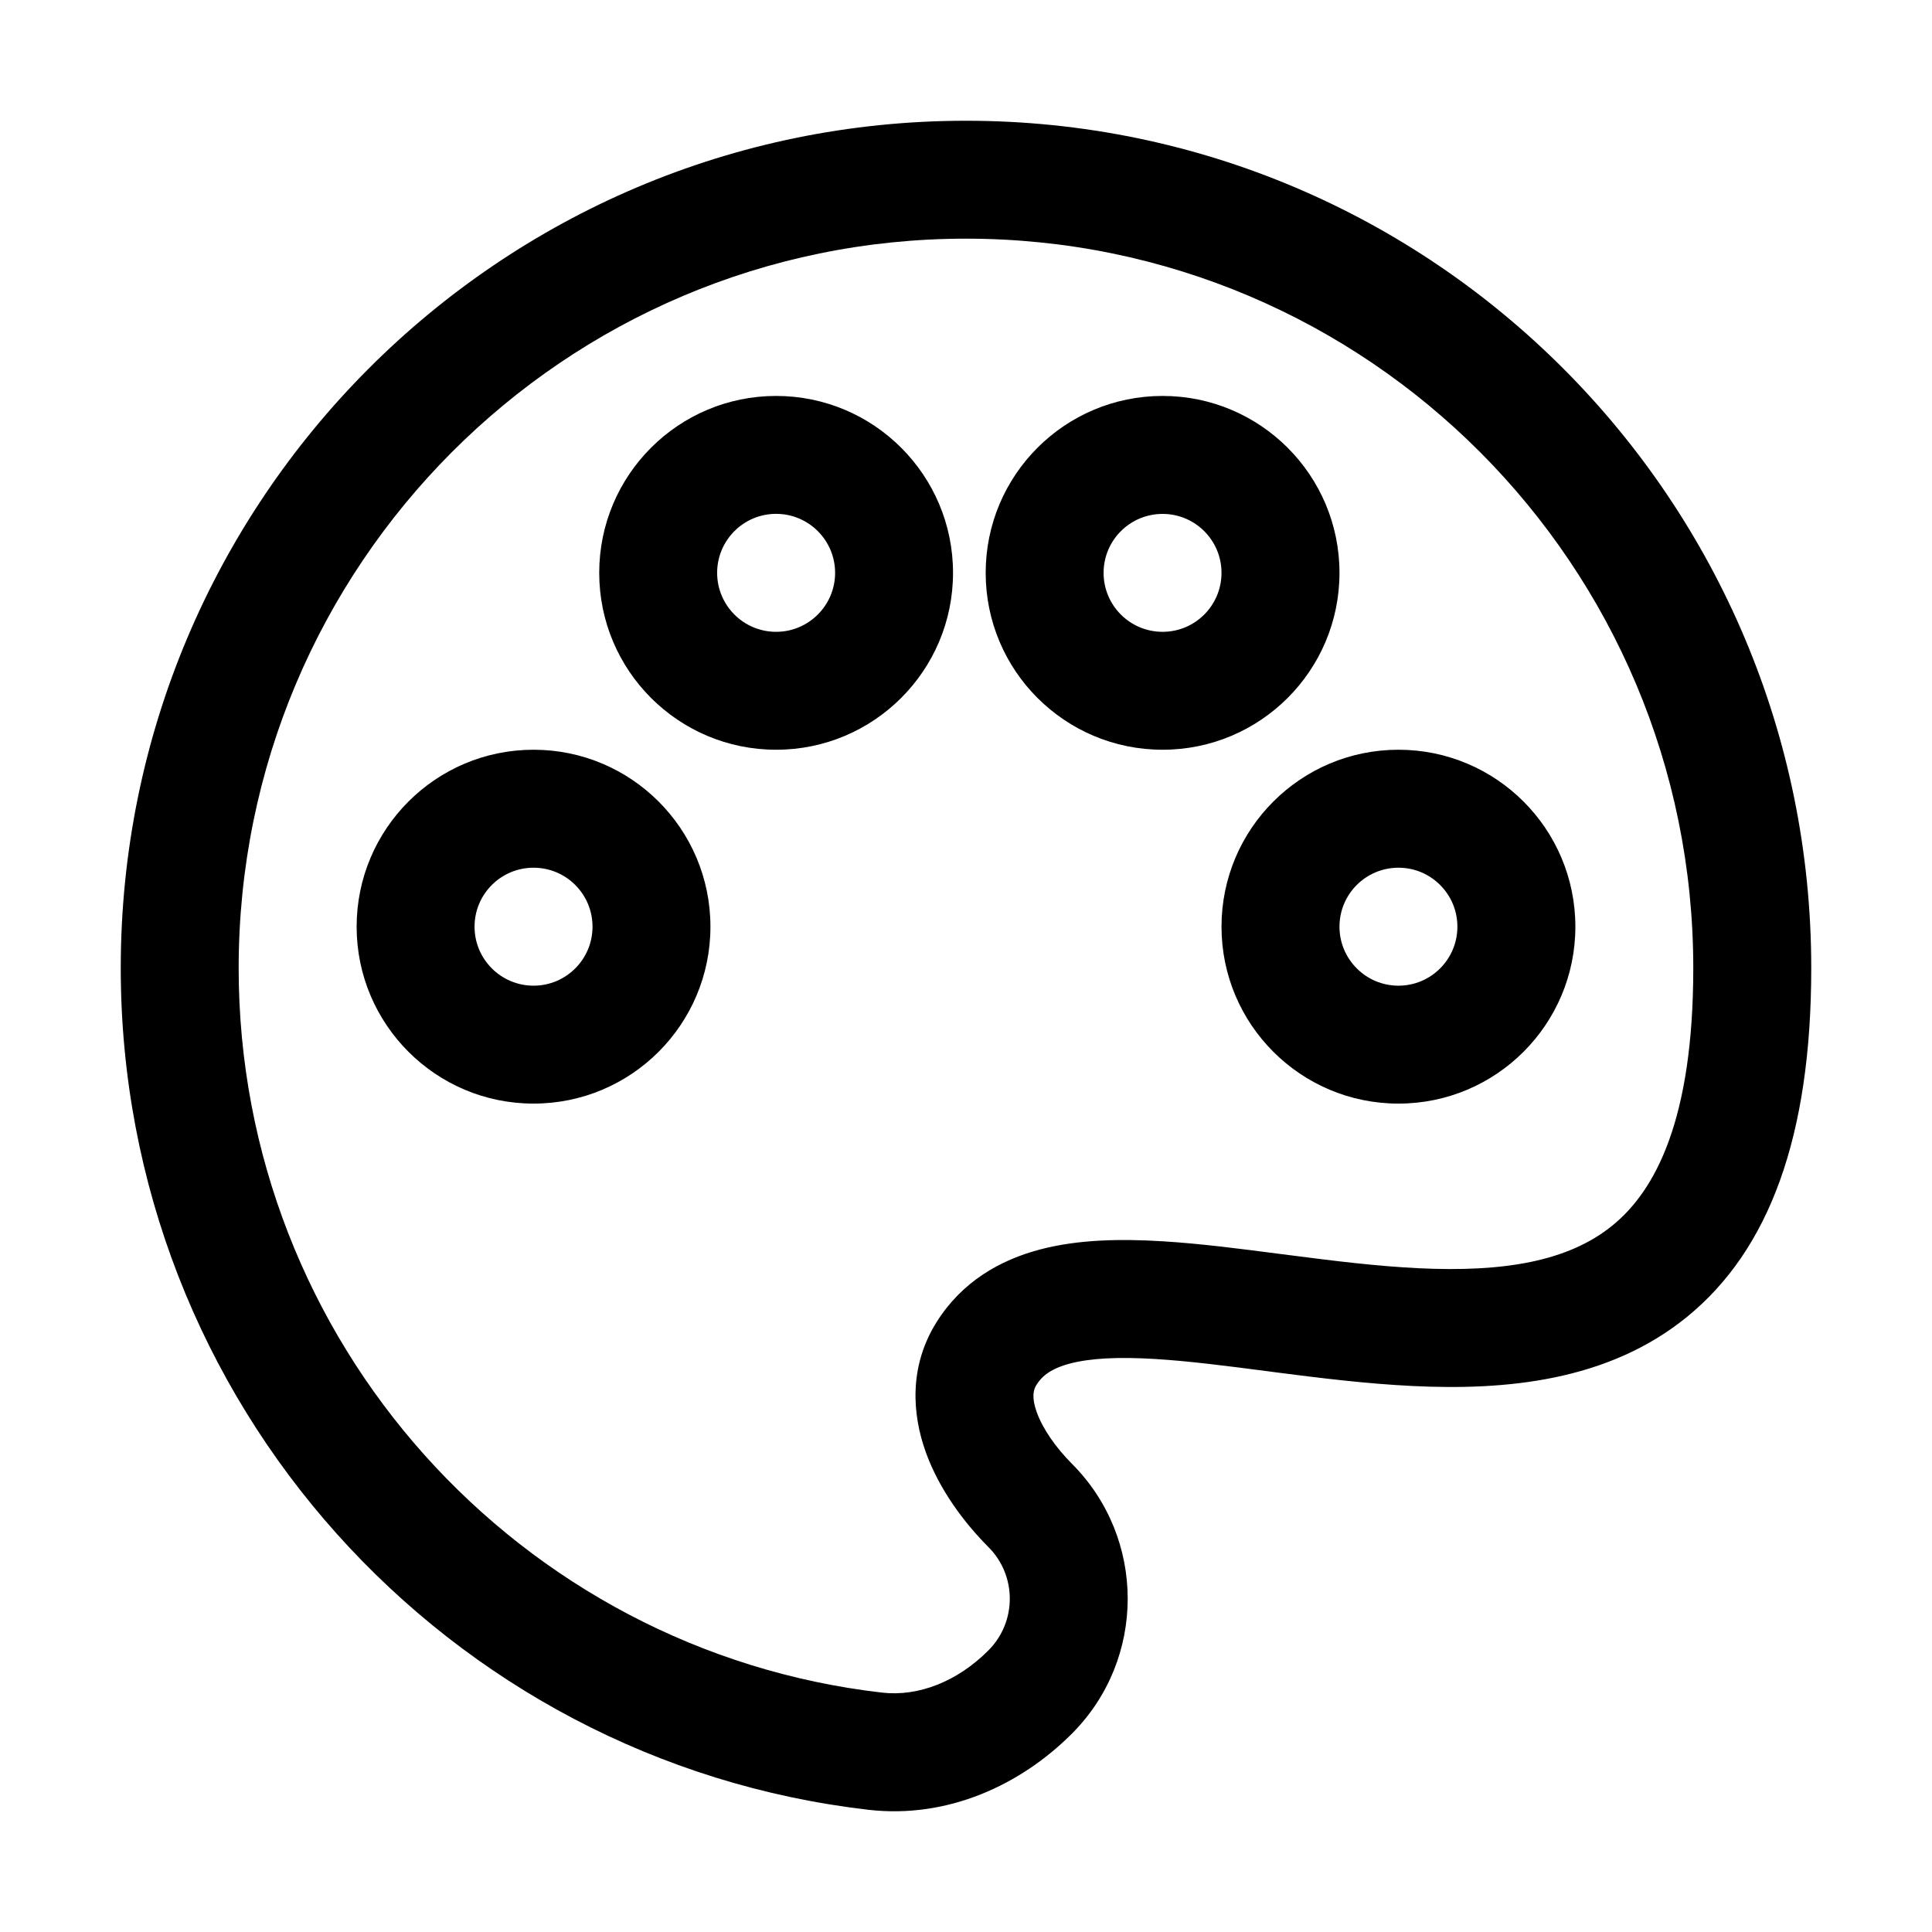 <svg width="32" height="32" viewBox="0 0 32 32" fill="none" xmlns="http://www.w3.org/2000/svg">
<path fill-rule="evenodd" clip-rule="evenodd" d="M16 3.953C9.349 3.953 3.953 9.36 3.953 16.034C3.953 22.236 8.614 27.345 14.61 28.035C15.212 28.104 15.857 27.852 16.372 27.335C16.843 26.863 16.843 26.096 16.372 25.625C15.966 25.217 15.559 24.674 15.336 24.058C15.107 23.426 15.051 22.633 15.514 21.896C15.935 21.227 16.565 20.869 17.227 20.695C17.864 20.527 18.57 20.518 19.248 20.559C19.878 20.597 20.557 20.685 21.215 20.771C21.27 20.778 21.326 20.785 21.381 20.792C22.106 20.886 22.815 20.973 23.499 21.006C24.898 21.073 25.976 20.897 26.712 20.294C27.417 19.718 28.046 18.548 28.046 16.034C28.046 9.36 22.651 3.953 16 3.953ZM2 16.034C2 8.286 8.266 2 16 2C23.734 2 30 8.286 30 16.034C30 18.828 29.301 20.701 27.948 21.807C26.628 22.886 24.92 23.03 23.405 22.957C22.632 22.92 21.852 22.823 21.131 22.73C21.08 22.723 21.03 22.717 20.98 22.71C20.303 22.622 19.69 22.543 19.13 22.509C18.523 22.472 18.061 22.496 17.724 22.584C17.411 22.667 17.261 22.788 17.168 22.936C17.117 23.016 17.082 23.141 17.173 23.394C17.27 23.661 17.48 23.969 17.755 24.245C18.986 25.479 18.986 27.48 17.755 28.714C16.908 29.563 15.698 30.127 14.386 29.976C7.412 29.172 2 23.236 2 16.034ZM12.855 8.511C12.315 8.511 11.878 8.949 11.878 9.488C11.878 10.027 12.315 10.465 12.855 10.465C13.394 10.465 13.832 10.027 13.832 9.488C13.832 8.949 13.394 8.511 12.855 8.511ZM9.925 9.488C9.925 7.87 11.236 6.558 12.855 6.558C14.473 6.558 15.785 7.87 15.785 9.488C15.785 11.106 14.473 12.418 12.855 12.418C11.236 12.418 9.925 11.106 9.925 9.488ZM19.256 8.512C18.716 8.512 18.279 8.949 18.279 9.488C18.279 10.028 18.716 10.465 19.256 10.465C19.795 10.465 20.232 10.028 20.232 9.488C20.232 8.949 19.795 8.512 19.256 8.512ZM16.326 9.488C16.326 7.87 17.637 6.558 19.256 6.558C20.874 6.558 22.186 7.87 22.186 9.488C22.186 11.107 20.874 12.418 19.256 12.418C17.637 12.418 16.326 11.107 16.326 9.488ZM8.837 14.372C8.298 14.372 7.86 14.809 7.86 15.349C7.86 15.888 8.298 16.326 8.837 16.326C9.377 16.326 9.814 15.888 9.814 15.349C9.814 14.809 9.377 14.372 8.837 14.372ZM5.907 15.349C5.907 13.73 7.219 12.418 8.837 12.418C10.456 12.418 11.767 13.73 11.767 15.349C11.767 16.967 10.456 18.279 8.837 18.279C7.219 18.279 5.907 16.967 5.907 15.349ZM23.163 14.372C22.623 14.372 22.186 14.809 22.186 15.349C22.186 15.888 22.623 16.326 23.163 16.326C23.702 16.326 24.139 15.888 24.139 15.349C24.139 14.809 23.702 14.372 23.163 14.372ZM20.232 15.349C20.232 13.73 21.544 12.418 23.163 12.418C24.781 12.418 26.093 13.73 26.093 15.349C26.093 16.967 24.781 18.279 23.163 18.279C21.544 18.279 20.232 16.967 20.232 15.349Z" fill="black"/>
</svg>
